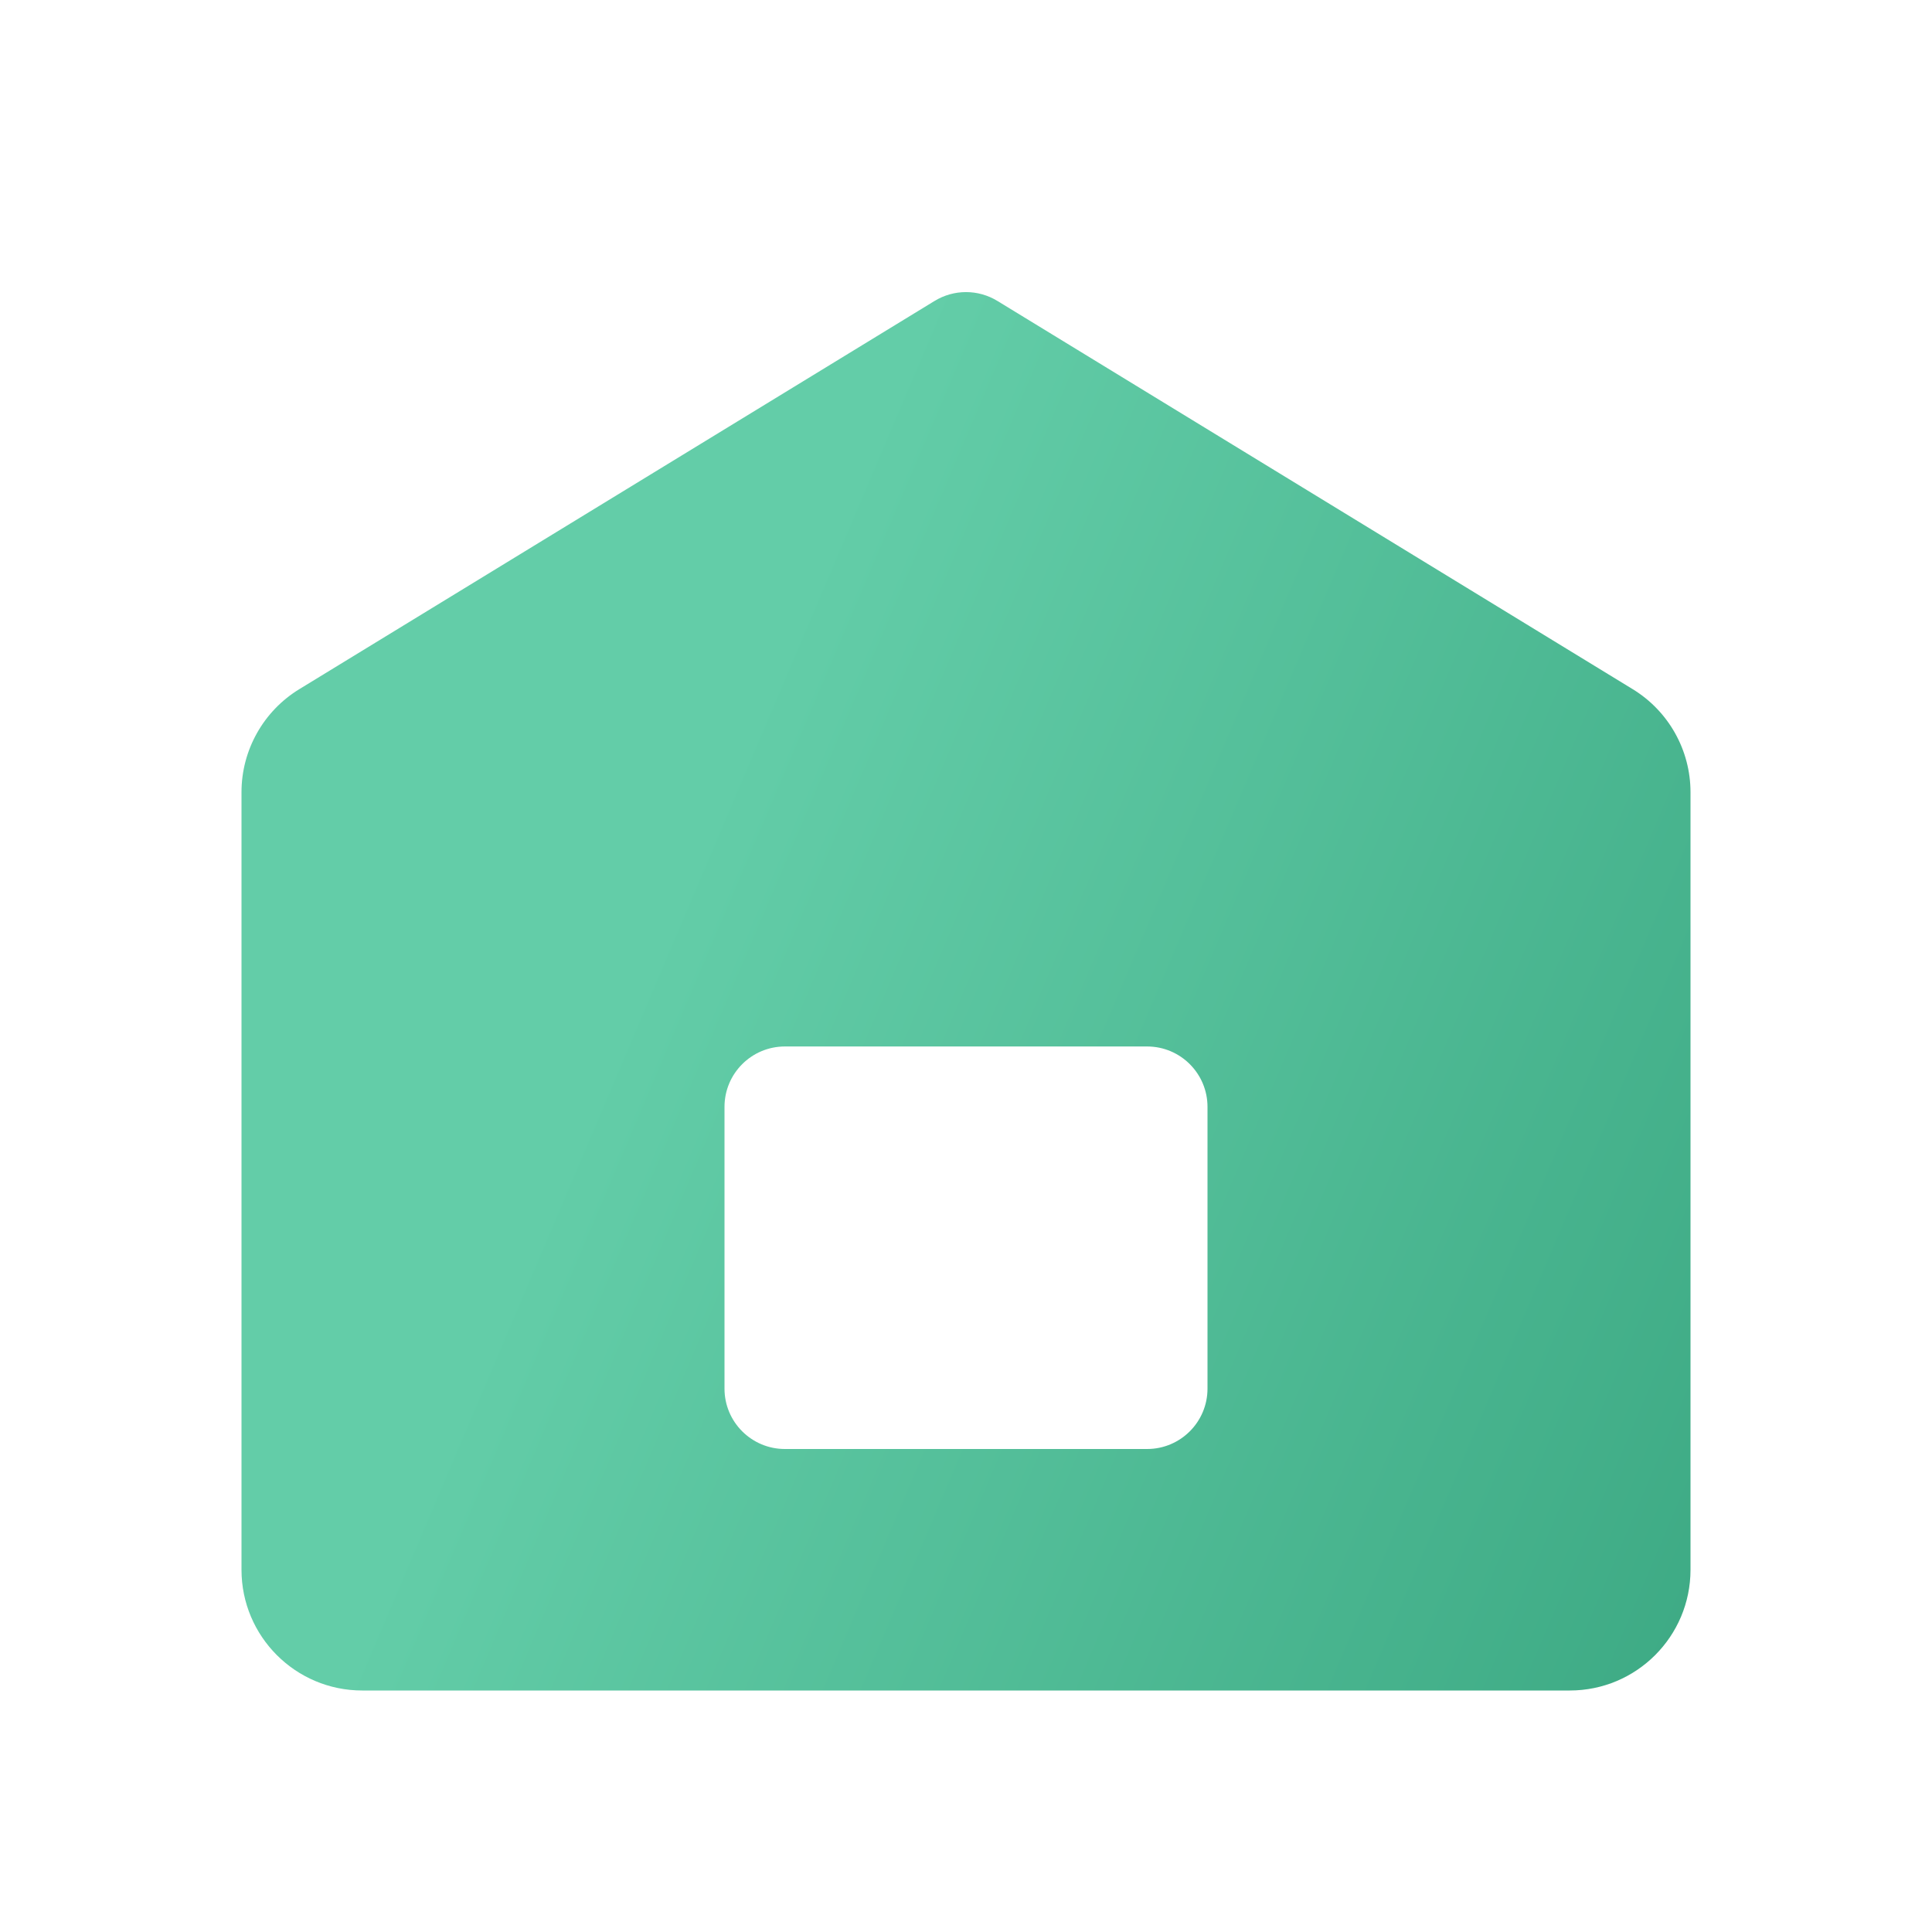 <svg width="32" height="32" viewBox="0 0 32 32" fill="none" xmlns="http://www.w3.org/2000/svg">
<path fill-rule="evenodd" clip-rule="evenodd" d="M4.957 11.415C4.363 11.778 4 12.425 4 13.121V26C4 27.104 4.895 28 6 28H26C27.105 28 28 27.104 28 26V13.121C28 12.425 27.637 11.778 27.043 11.415L16.521 4.985C16.201 4.789 15.799 4.789 15.479 4.985L4.957 11.415ZM13 17.333C12.448 17.333 12 17.781 12 18.333V23C12 23.552 12.448 24 13 24H19C19.552 24 20 23.552 20 23V18.333C20 17.781 19.552 17.333 19 17.333H13Z" fill="url(#paint0_linear_825_3091)"/>
<defs>
<linearGradient id="paint0_linear_825_3091" x1="16" y1="3.462" x2="37.246" y2="12.487" gradientUnits="userSpaceOnUse">
<stop stop-color="#63CDA8"/>
<stop offset="1" stop-color="#39A680"/>
</linearGradient>
</defs>
</svg>
